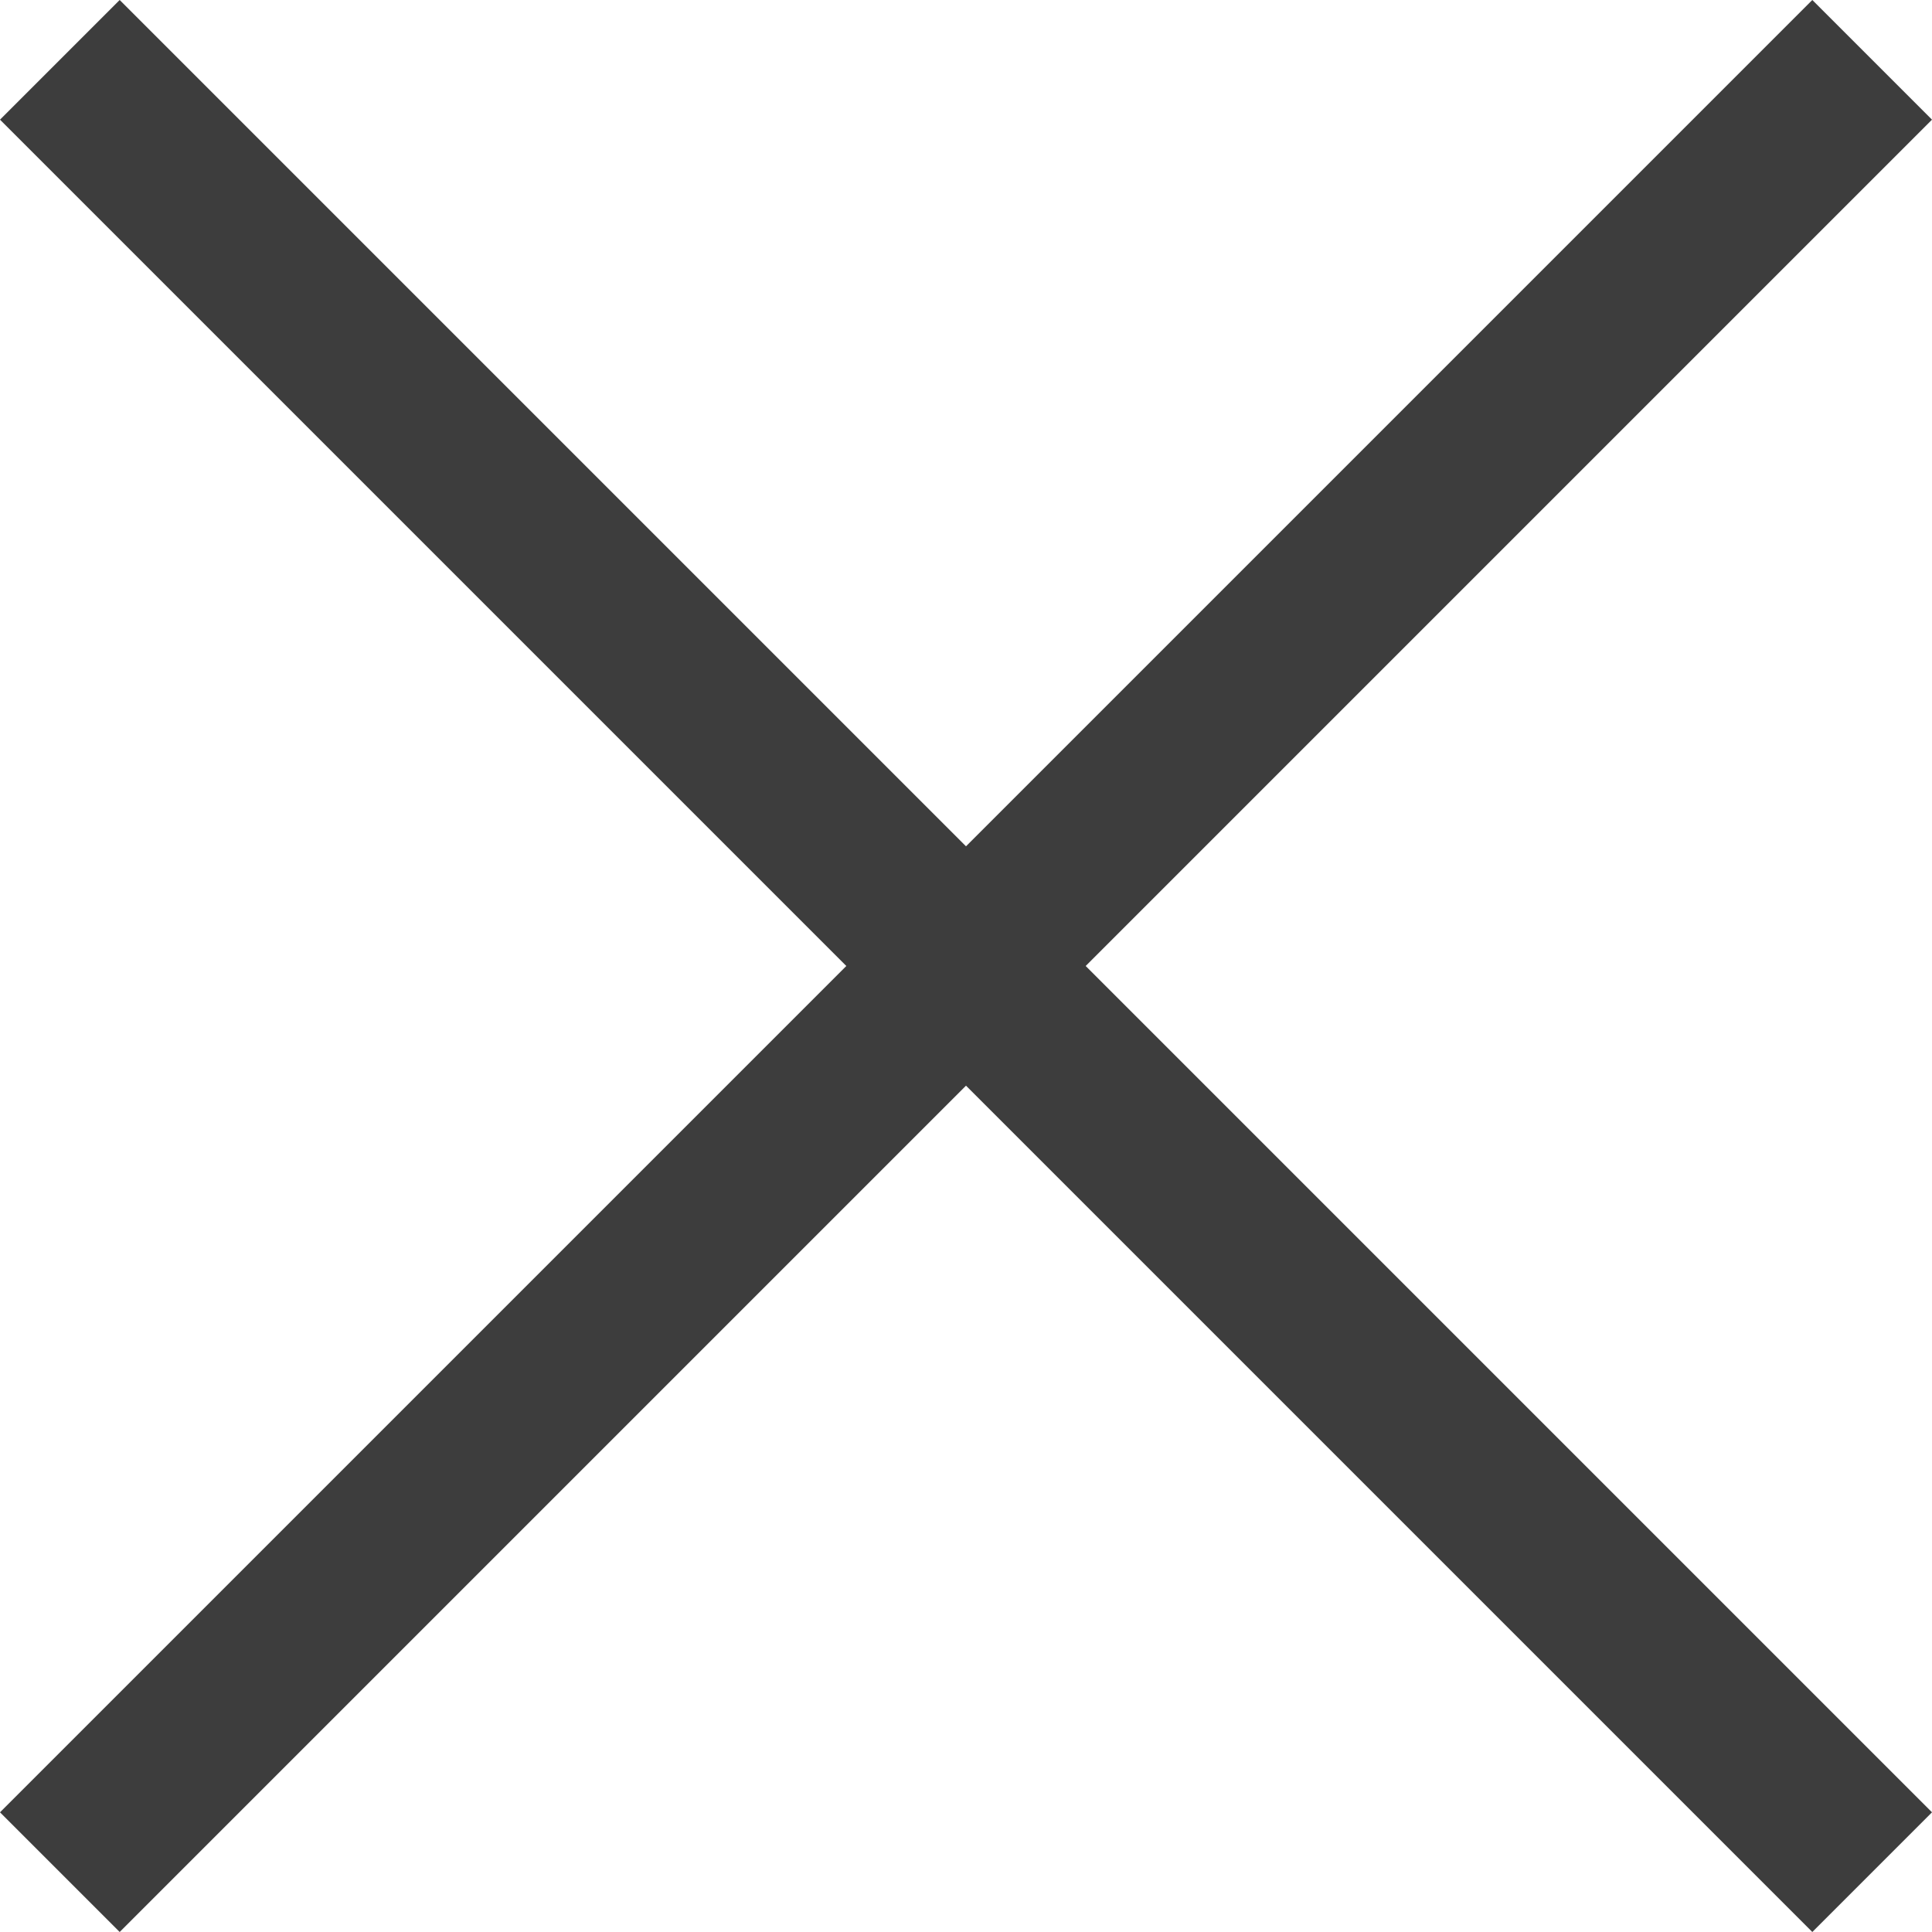 <svg xmlns="http://www.w3.org/2000/svg" xmlns:xlink="http://www.w3.org/1999/xlink" x="0px" y="0px" width="22.6px" height="22.6px" viewBox="0 0 22.6 22.6">
<g>
	<g>
		<polygon fill="#3D3D3D" points="22.6,1.4 21.2,0 11.3,9.9 1.4,0 0,1.4 9.9,11.3 0,21.2 1.4,22.6 11.3,12.7 21.2,22.6 22.6,21.2 12.7,11.3" />
	</g>
</g>
</svg>
